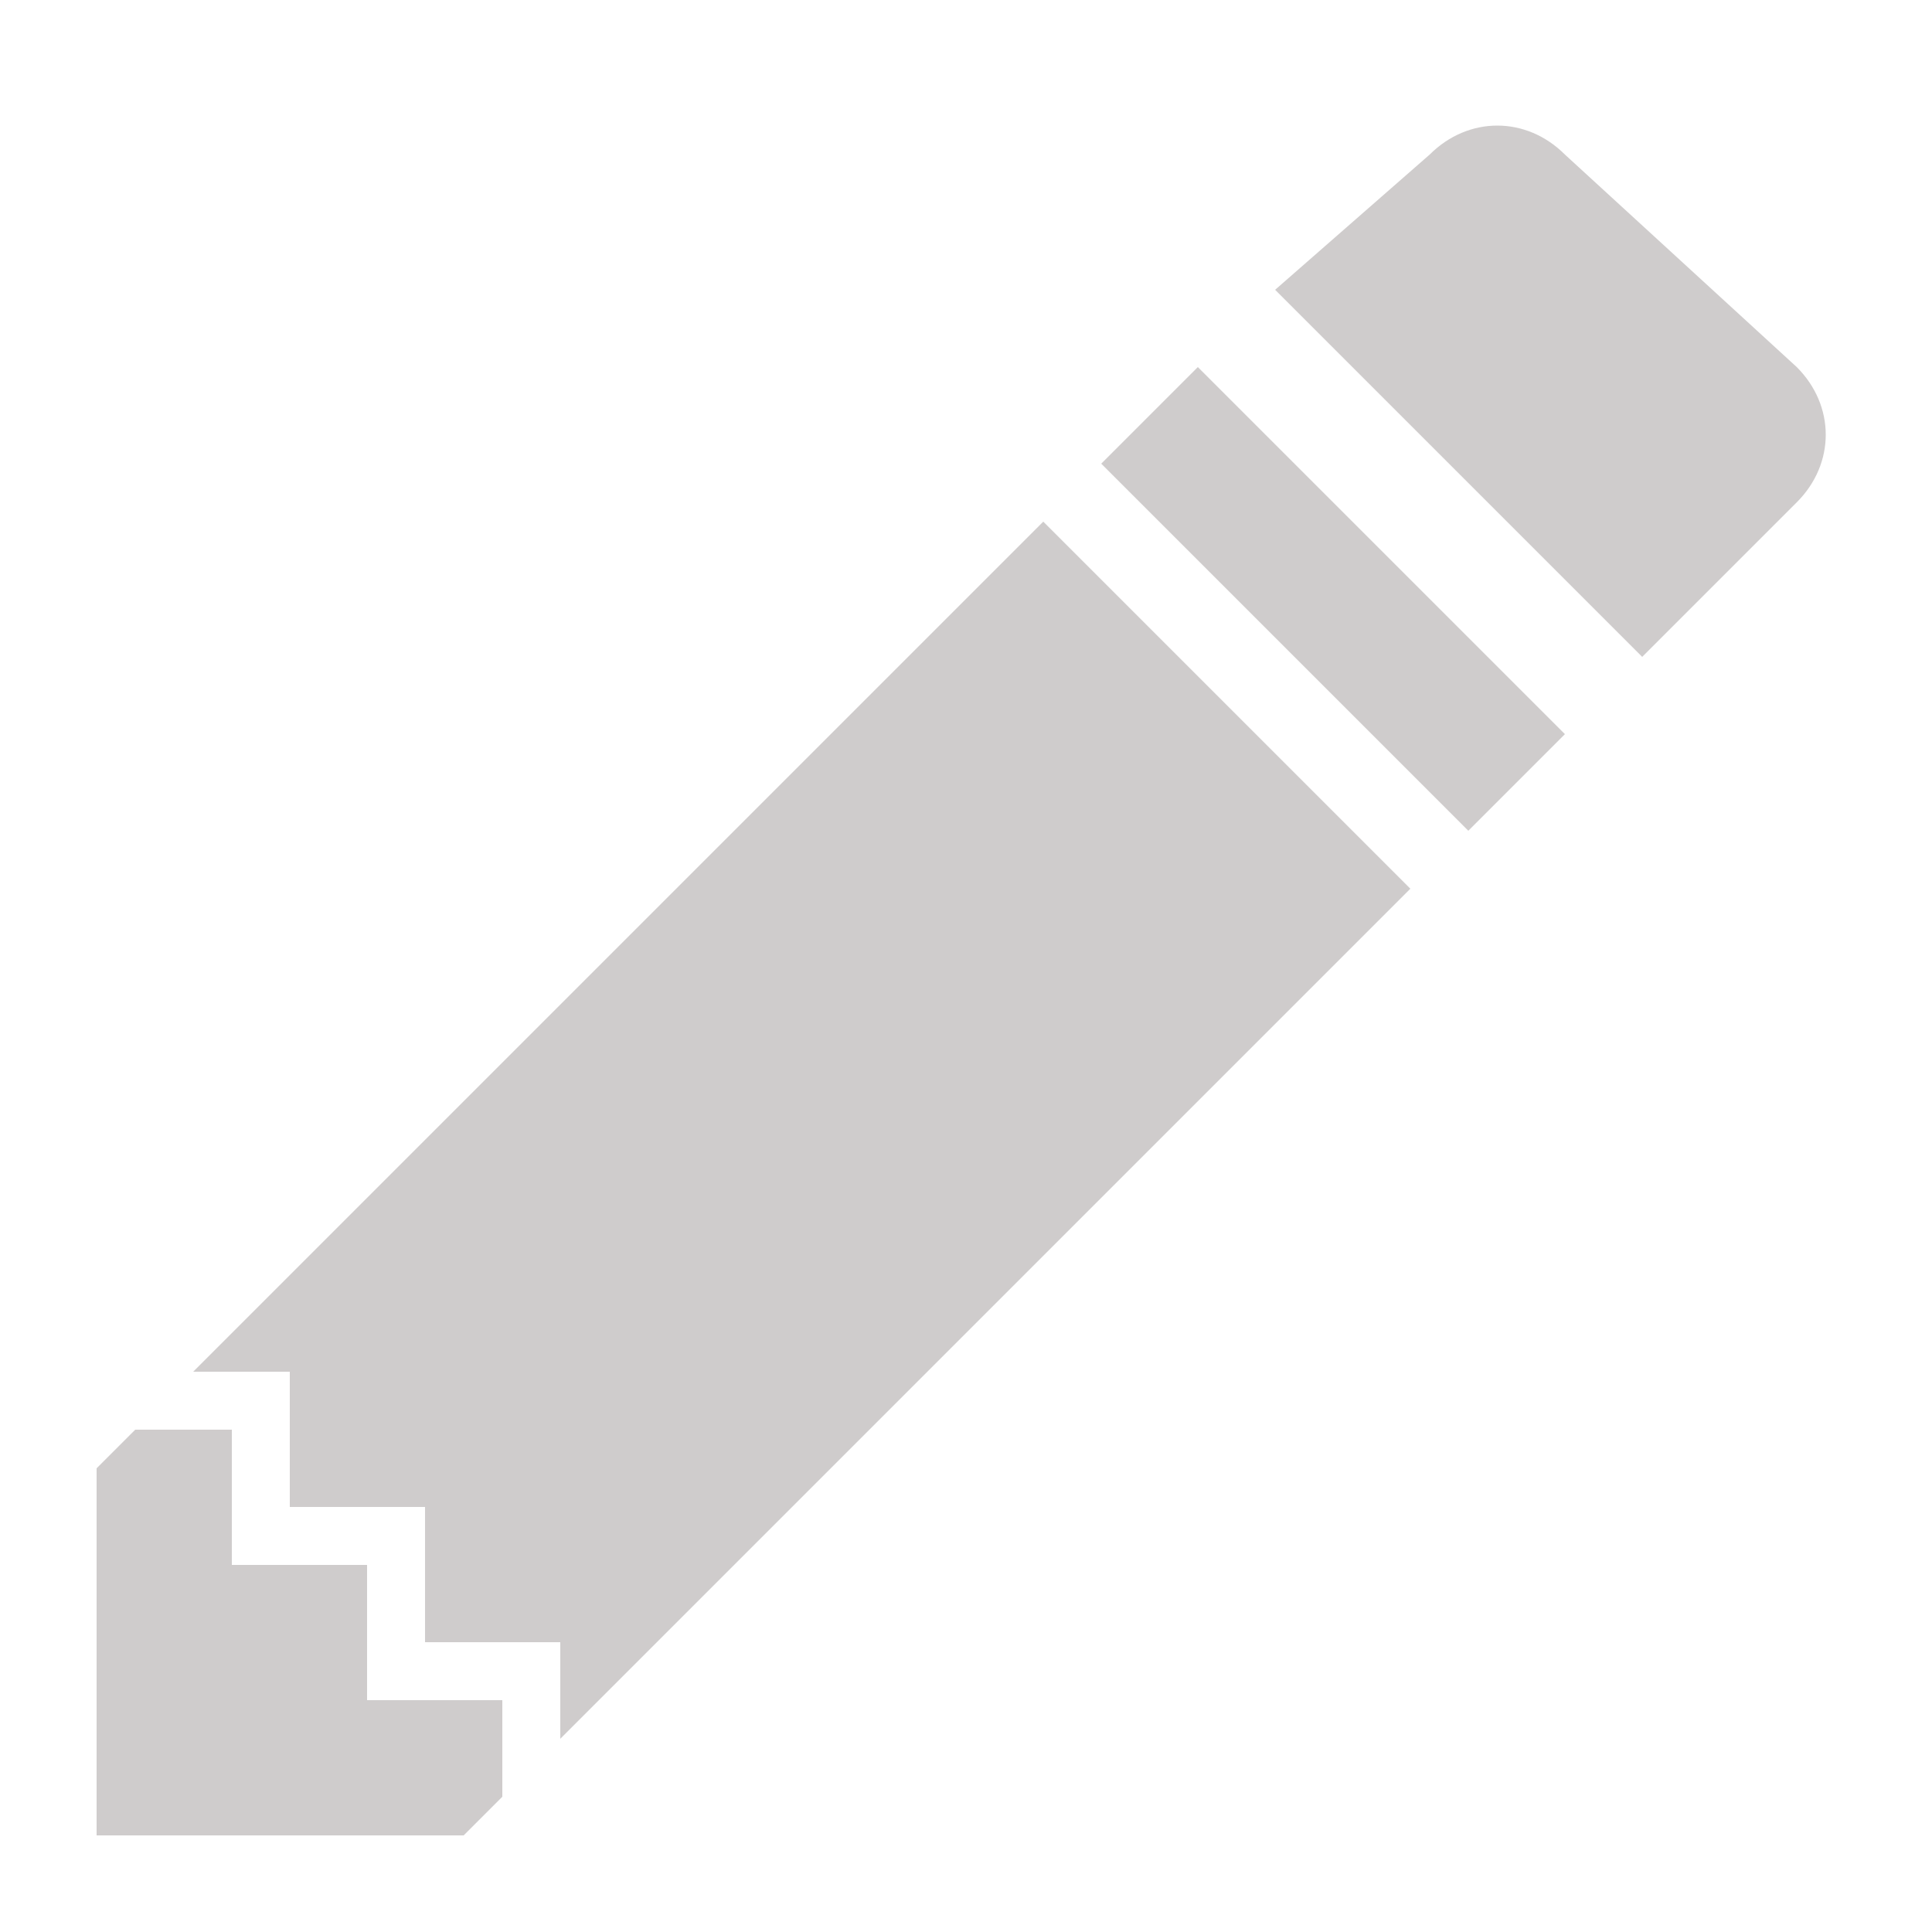 <?xml version="1.0" encoding="utf-8"?>
<!-- Generator: Adobe Illustrator 18.1.1, SVG Export Plug-In . SVG Version: 6.00 Build 0)  -->
<svg version="1.1" id="Layer_1" xmlns="http://www.w3.org/2000/svg" xmlns:xlink="http://www.w3.org/1999/xlink" x="0px" y="0px"
	 viewBox="0 0 10 10" style="enable-background:new 0 0 10 10;" xml:space="preserve">
<style type="text/css">
	.st0{display:none;}
	.st1{display:inline;}
	.st2{fill:#86BB40;}
	.st3{fill:#CFCCCC;}
	.st4{fill:#7F7F7F;}
</style>
<g id="icon_x5F_checkmark_x5F_green_x5F_smaller_x5F_16.graphic" class="st0">
	<g id="Layer_x25_201_14_" class="st1">
		<path class="st2" d="M0.1,4.7l0.9-0.9l1.6,1.6l4.5-4.6l0.9,0.9L2.6,7.3L0.1,4.7z"/>
	</g>
</g>
<g id="icon_x5F_checkmark_x5F_light_x5F_grey_x5F_smaller_x5F_16.graphic" class="st0">
	<g id="Layer_x25_201_1_" class="st1">
		<path class="st3" d="M0.1,4.7l0.9-0.9l1.6,1.6l4.5-4.6l0.9,0.9L2.6,7.3L0.1,4.7z"/>
	</g>
</g>
<g id="icon_x5F_delete_x5F_light_x5F_grey_x5F_smaller_x5F_16.graphic" class="st0">
	<g id="Layer_x25_201_21_" class="st1">
		<path class="st3" d="M6.3,1.1L4,3.4L1.7,1.1L0.9,1.9l2.3,2.3L0.9,6.5l0.8,0.8L4,4.9l2.3,2.3l0.8-0.8L4.8,4.2l2.3-2.3L6.3,1.1z"/>
	</g>
</g>
<g id="icon_x5F_delete_x5F_dark_x5F_grey_x5F_smaller_x5F_16.graphic" class="st0">
	<g id="Layer_x25_201_2_" class="st1">
		<path class="st4" d="M6.3,1.1L4,3.4L1.7,1.1L0.9,1.9l2.3,2.3L0.9,6.5l0.8,0.8L4,4.9l2.3,2.3l0.8-0.8L4.8,4.2l2.3-2.3L6.3,1.1z"/>
	</g>
</g>
<g id="icon_x5F_eye_x5F_light_x5F_grey_x5F_smaller_x5F_16.graphic" class="st0">
	<g id="Layer_x25_201_46_" class="st1">
		<path class="st3" d="M2.1,4.2c0-1.1,0.8-1.9,1.9-1.9s1.9,0.8,1.9,1.9S5.1,6.1,4,6.1S2.1,5.2,2.1,4.2z M-1,4.2
			c1.3,2.4,3.7,3.1,5,3.1s3.7-0.7,5-3.1C7.7,1.8,5.3,1.1,4,1.1C2.7,1.1,0.4,1.8-1,4.2z M2.8,4.2c0,0.7,0.6,1.2,1.2,1.2
			s1.2-0.6,1.2-1.2S4.7,2.9,4,2.9S2.8,3.5,2.8,4.2z"/>
	</g>
</g>
<g id="icon_x5F_share_x5F_light_x5F_grey_x5F_smaller_x5F_16.graphic" class="st0">
	<g id="Layer_x25_202_1_" class="st1">
		<path class="st3" d="M4.8,1.1c0,0.2,0.1,0.3,0.1,0.5L2.1,3.2C1.9,3.1,1.6,2.9,1.3,2.9C0.6,2.9,0,3.6,0,4.2s0.6,1.3,1.3,1.3
			c0.4,0,0.8-0.2,1-0.4l2.5,1.5c0,0.1,0,0.2,0,0.2c0,0.8,0.6,1.3,1.3,1.3s1.3-0.6,1.3-1.3S6.8,5.6,6.1,5.6c-0.4,0-0.8,0.2-1,0.4
			L2.6,4.5c0-0.1,0-0.2,0-0.2c0-0.2-0.1-0.4-0.1-0.5l2.8-1.6c0.2,0.2,0.5,0.3,0.8,0.3c0.7,0,1.3-0.6,1.3-1.3S6.8-0.2,6.1-0.2
			S4.8,0.4,4.8,1.1z"/>
	</g>
</g>
<g id="Layer_x25_201">
	<path class="st3" d="M8.5,3.4l0.8-0.8c0.2-0.2,0.2-0.5,0-0.7L8.1,0.8c-0.2-0.2-0.5-0.2-0.7,0L6.6,1.5L8.5,3.4z M7.6,4.3l0.5-0.5
		L6.2,1.9L5.7,2.4L7.6,4.3z M2.9,9l4.4-4.4L5.4,2.7L1,7.1h0.5v0.7h0.7v0.7h0.7V9z M0.5,7.6v1.9h1.9l0.2-0.2V8.8H1.9V8.1H1.2V7.4H0.7
		L0.5,7.6z"/>
</g>
</svg>
